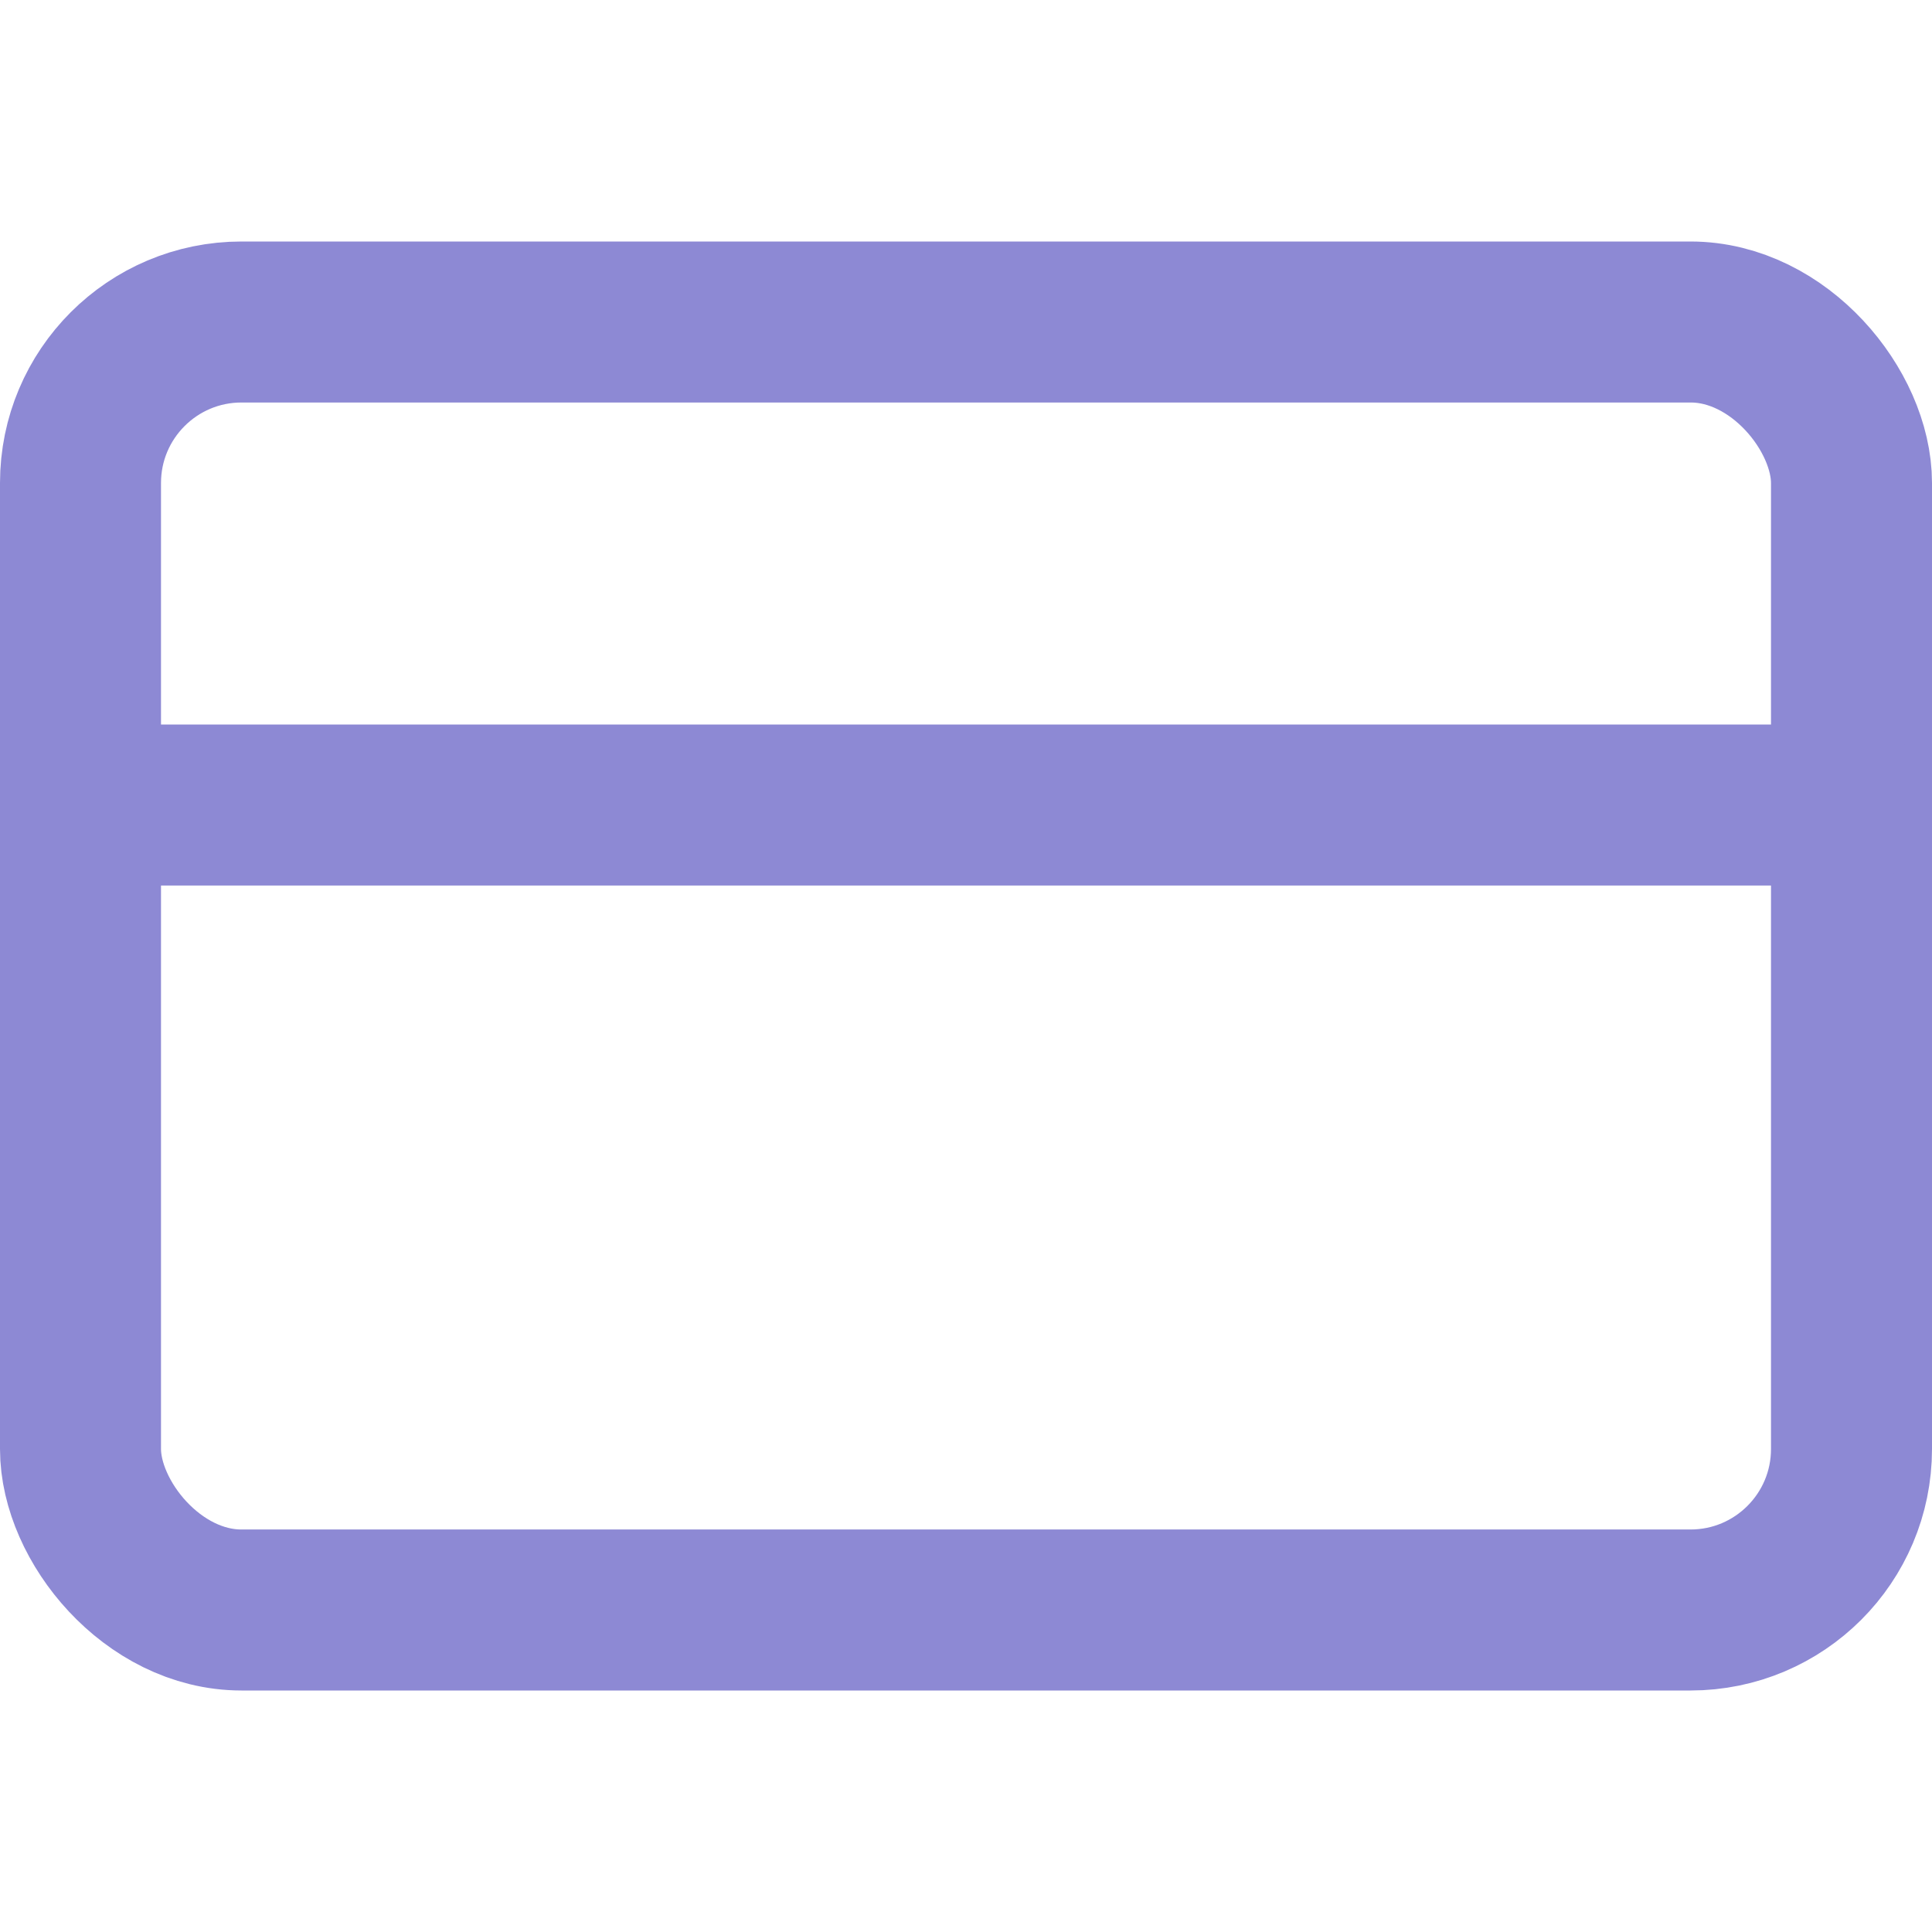 <svg xmlns="http://www.w3.org/2000/svg" width="24" height="24" viewBox="0 0 24 24" fill="none" stroke="#8D89D4" stroke-width="2" stroke-linecap="round" stroke-linejoin="round" class="feather feather-credit-card"><rect x="1" y="4" width="22" height="16" rx="2" ry="2"></rect><line x1="1" y1="10" x2="23" y2="10"></line></svg>